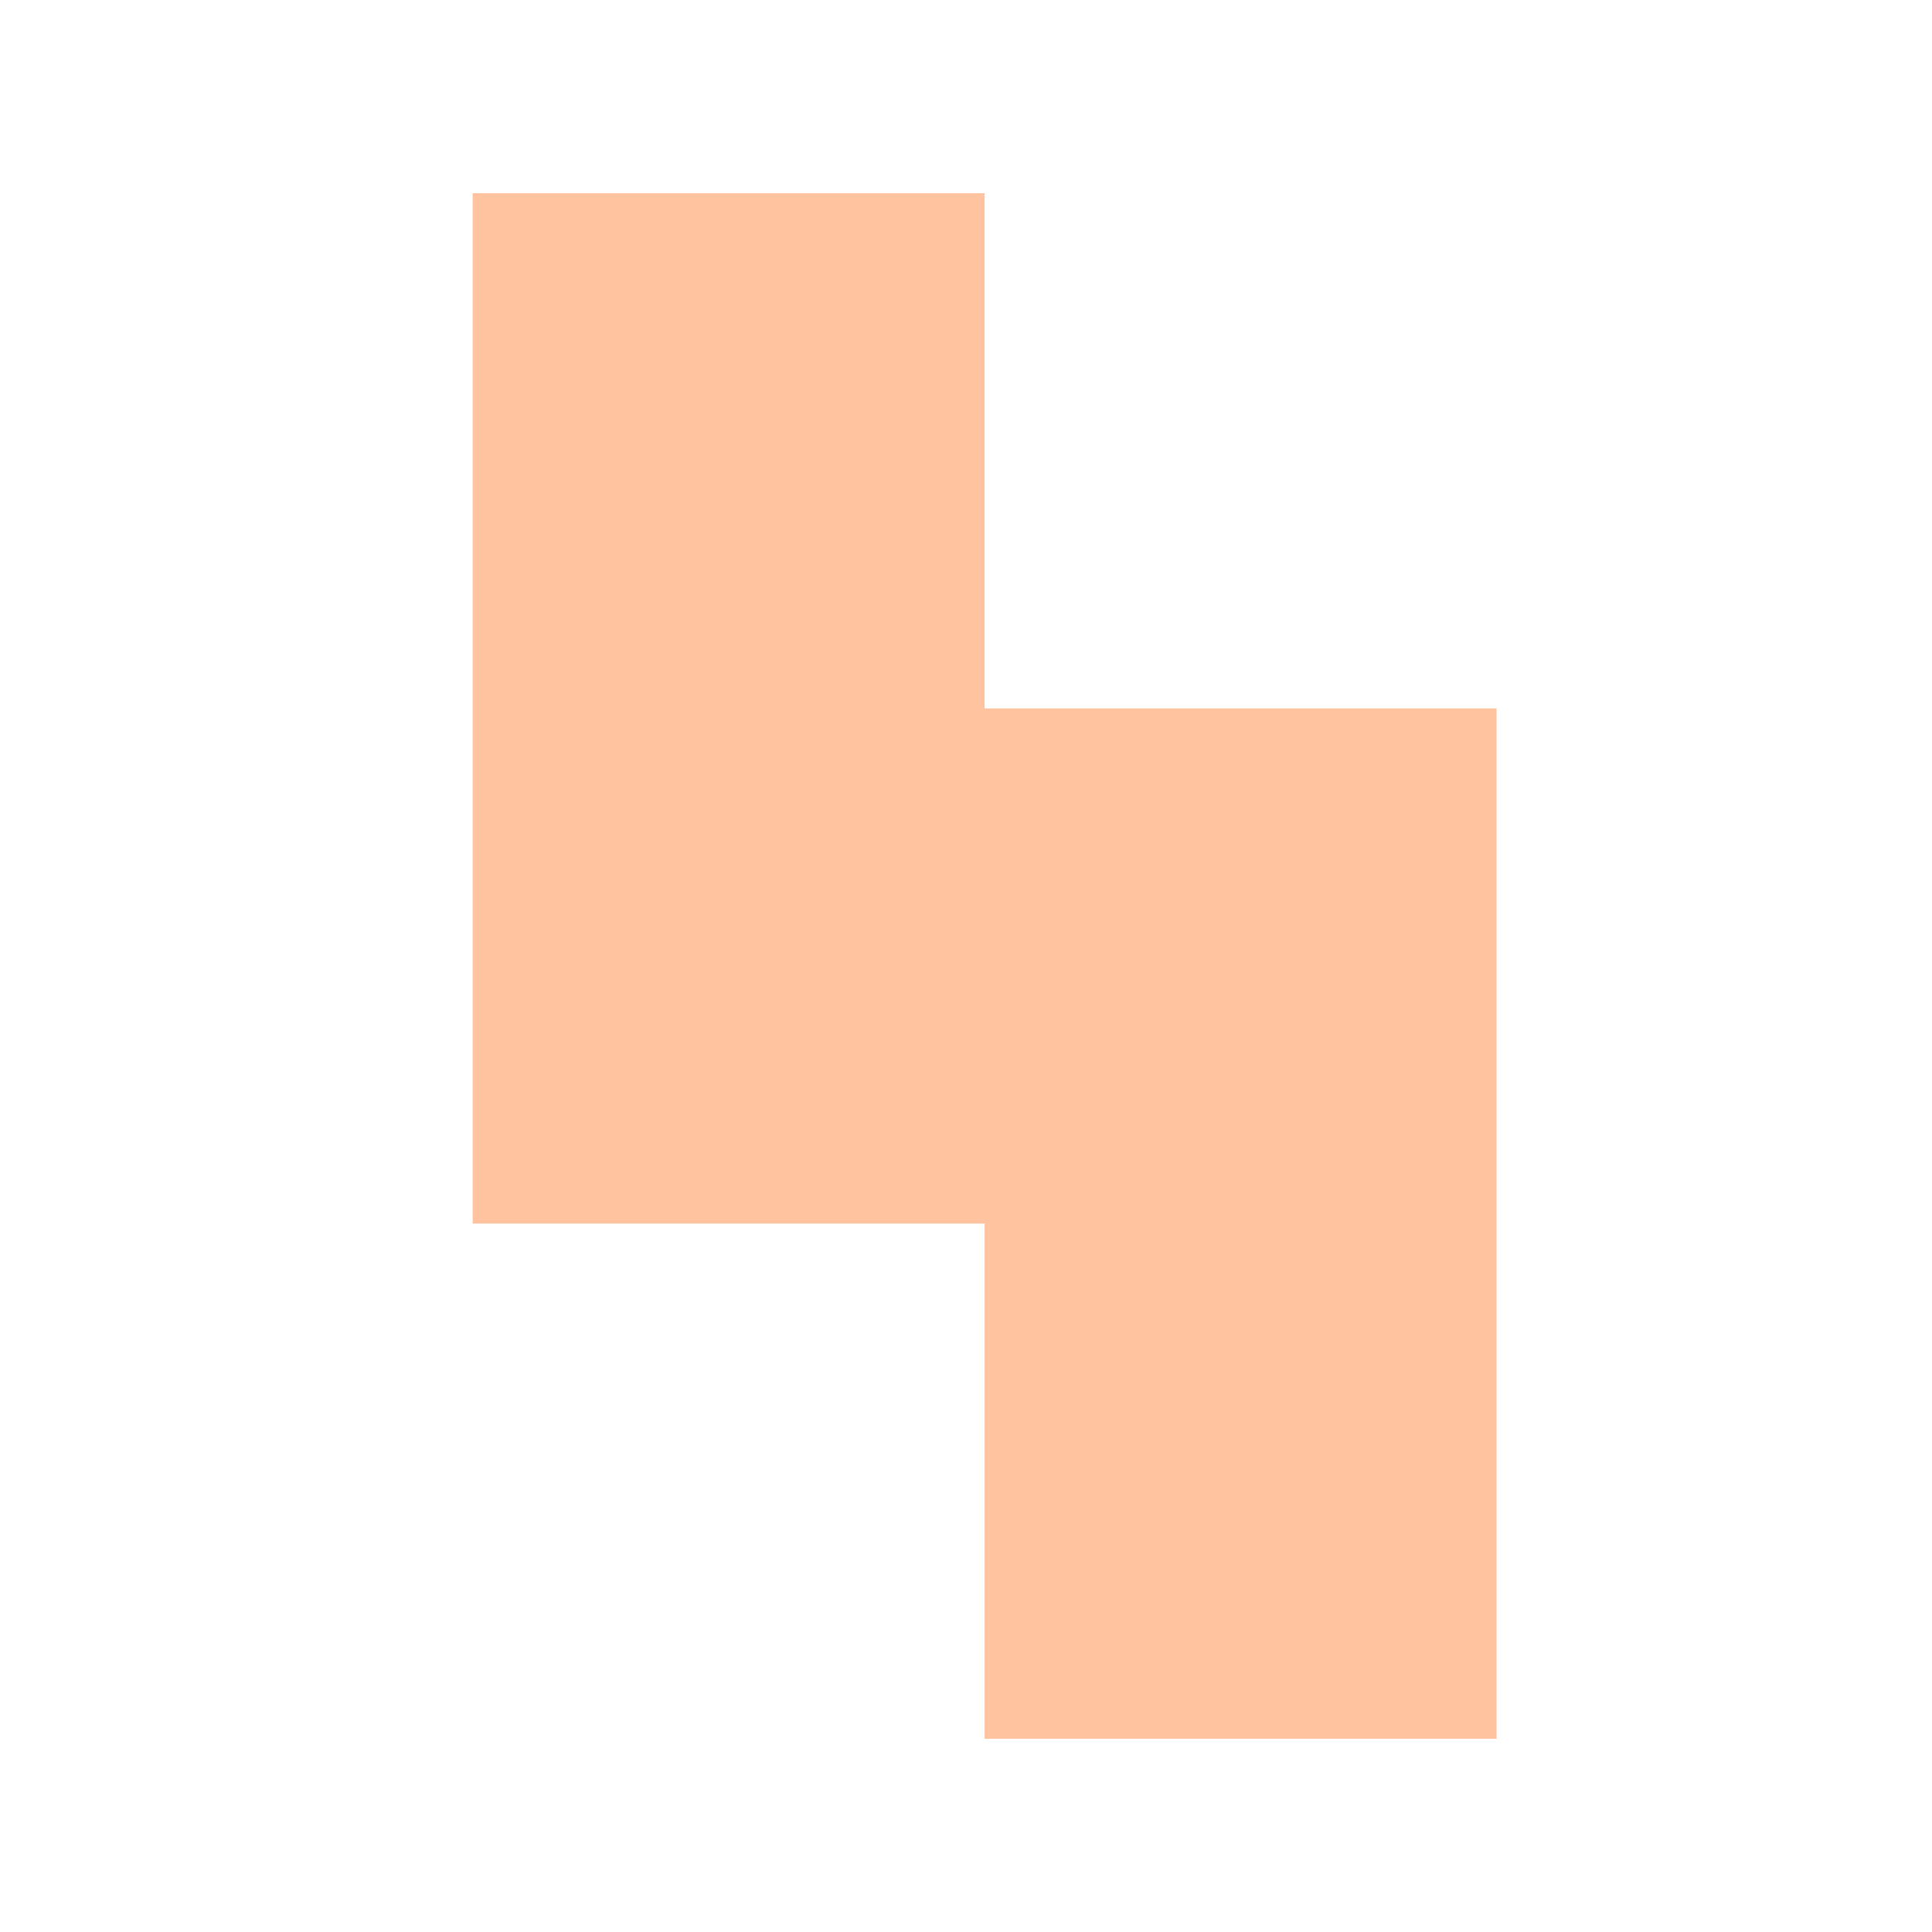 <svg width="52" height="52" viewBox="0 0 52 52" fill="none" xmlns="http://www.w3.org/2000/svg">
<g id="decor-element">
<path id="Rhode Island" fill-rule="evenodd" clip-rule="evenodd" d="M26.501 5.2H12.721V19.067V32.933H26.501V46.8H40.281V32.933V19.067H26.501V5.2Z" fill="#FFC3A0"/>
</g>
</svg>
